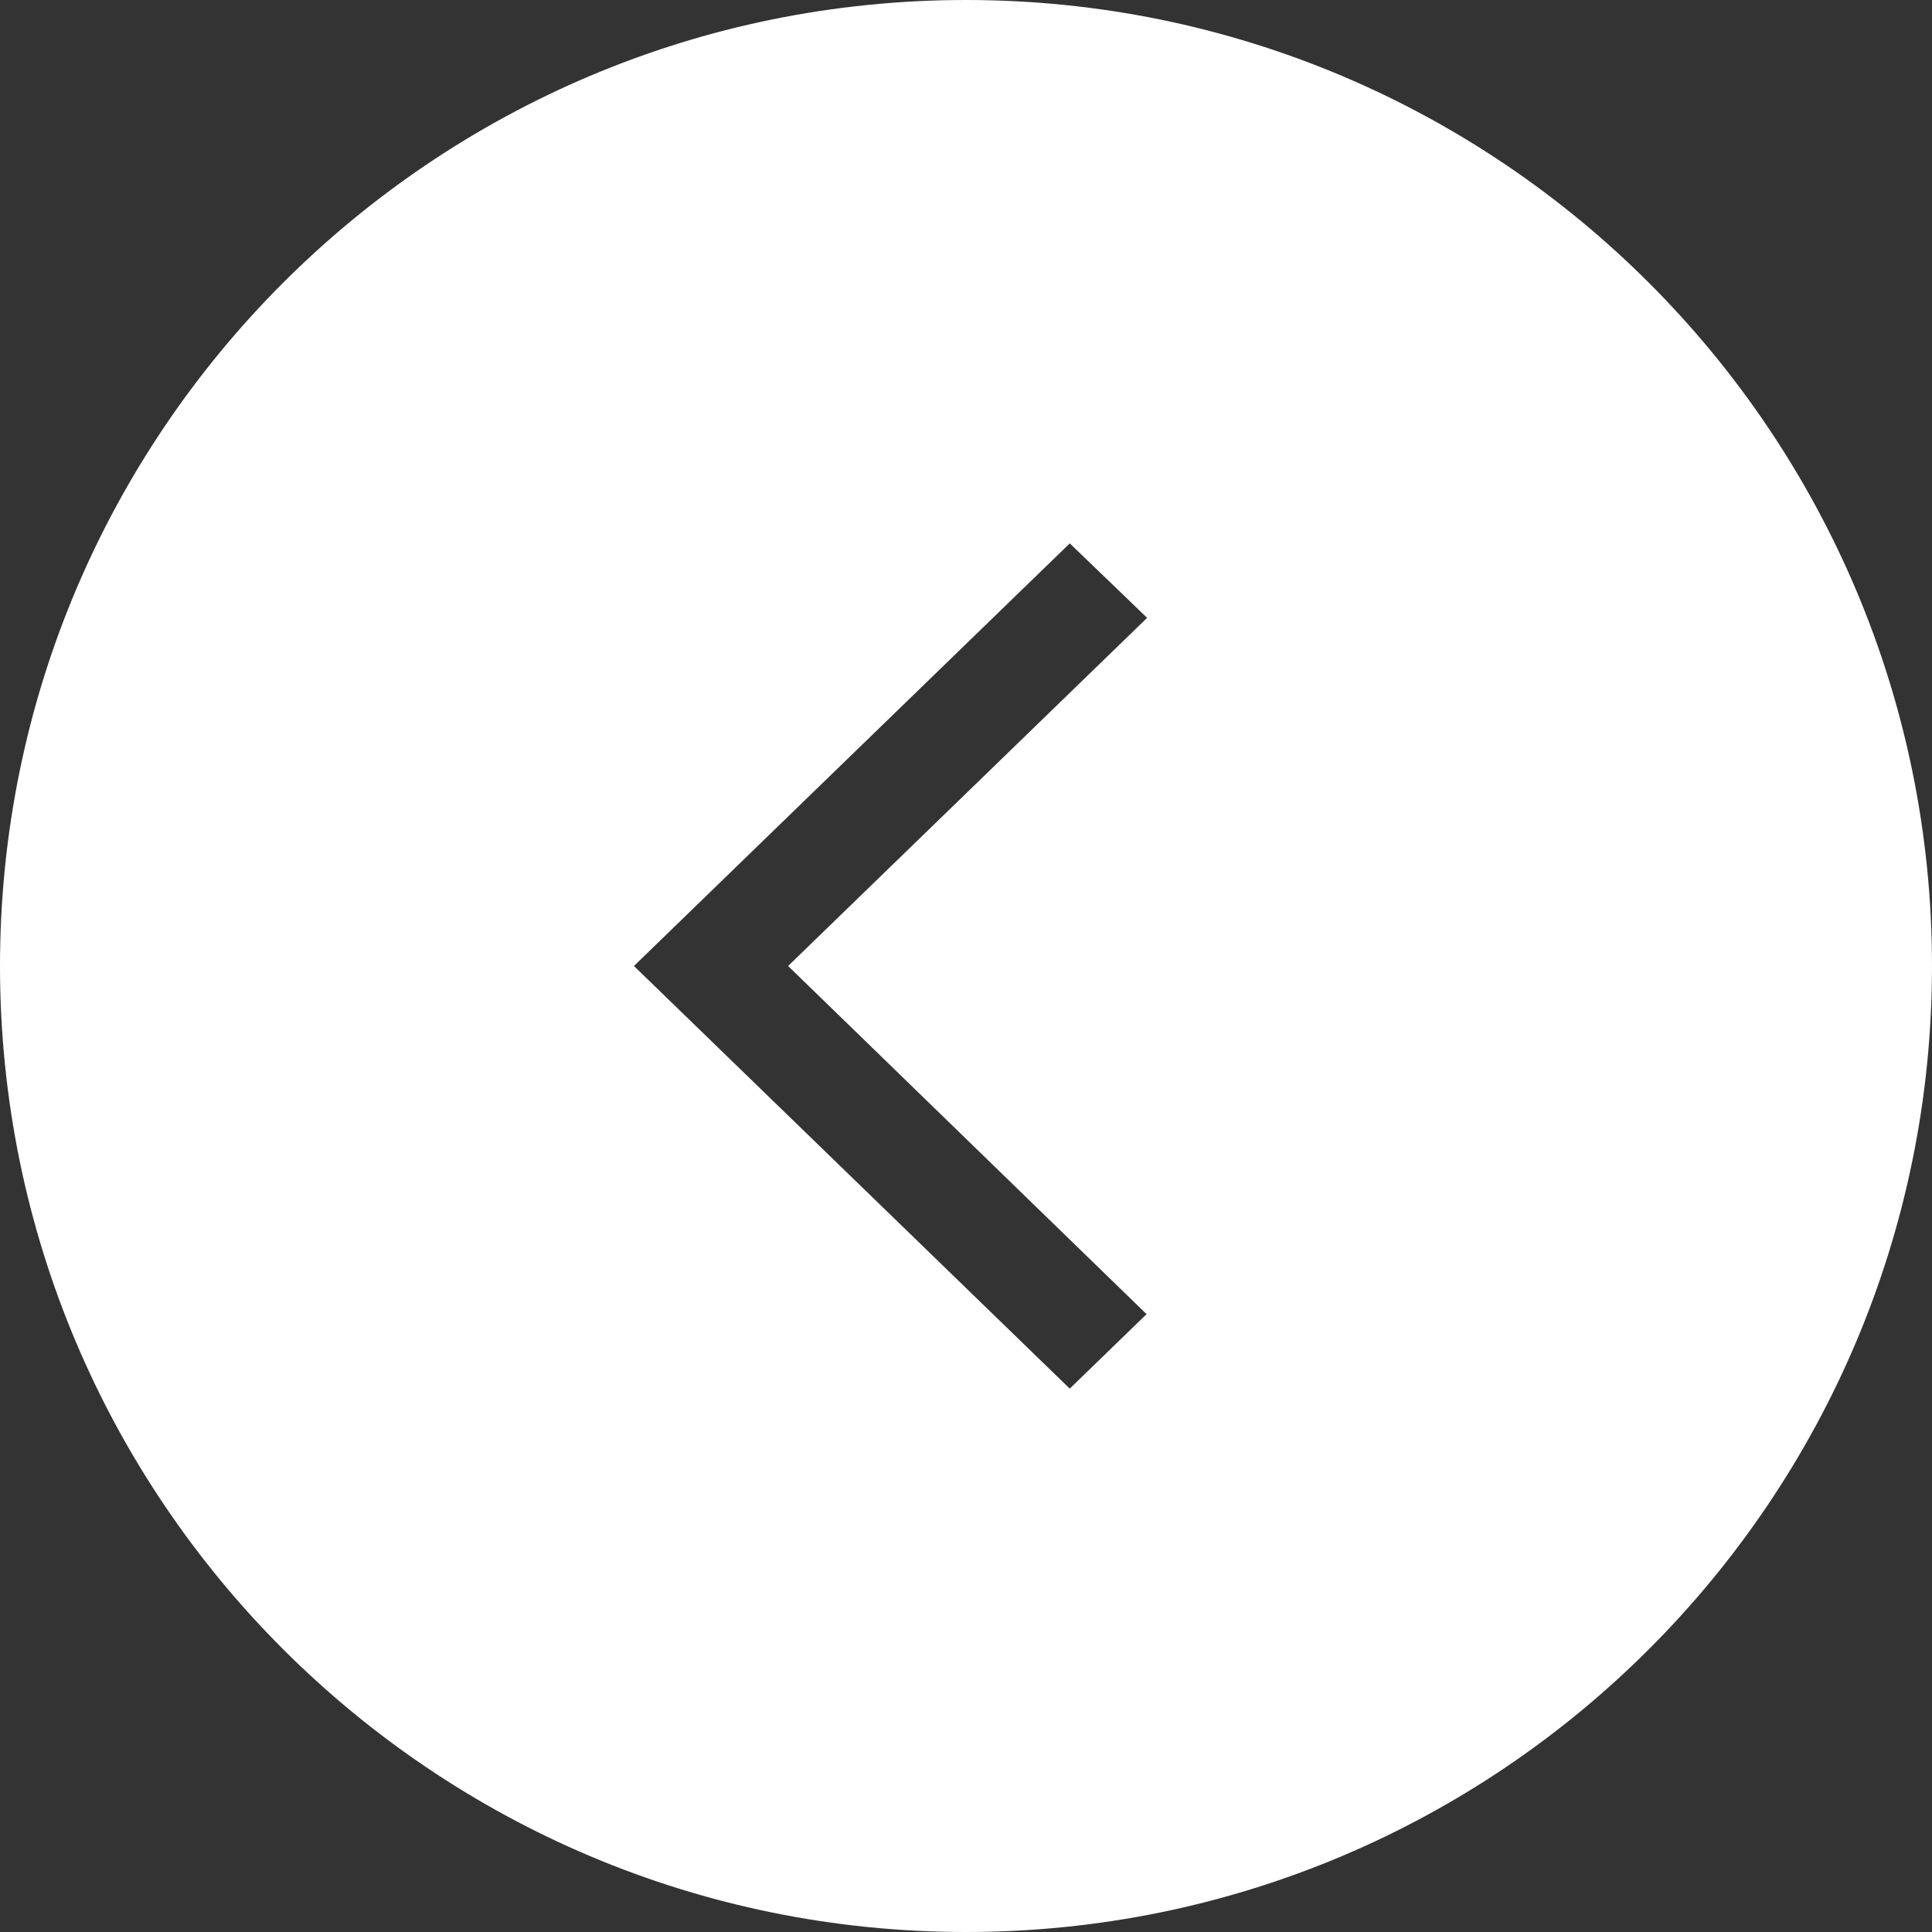 <svg width="64" height="64" viewBox="0 0 64 64" fill="none" xmlns="http://www.w3.org/2000/svg">
<rect x="0" y="0" width="64" height="64" fill="#333333" stroke="none"/>
<path d="M38.348 20.826L38.719 20.466L38.347 20.107L35.784 17.64L35.436 17.305L35.089 17.641L20.652 31.641L20.282 32L20.652 32.359L35.089 46.359L35.437 46.697L35.785 46.359L38.33 43.891L38.7 43.533L38.33 43.174L26.825 32L38.348 20.826ZM63.5 32C63.5 49.397 49.397 63.5 32 63.5C14.603 63.5 0.5 49.397 0.5 32C0.5 14.603 14.603 0.5 32 0.5C49.397 0.5 63.5 14.603 63.5 32Z" fill="white" stroke="white"/>
</svg>
